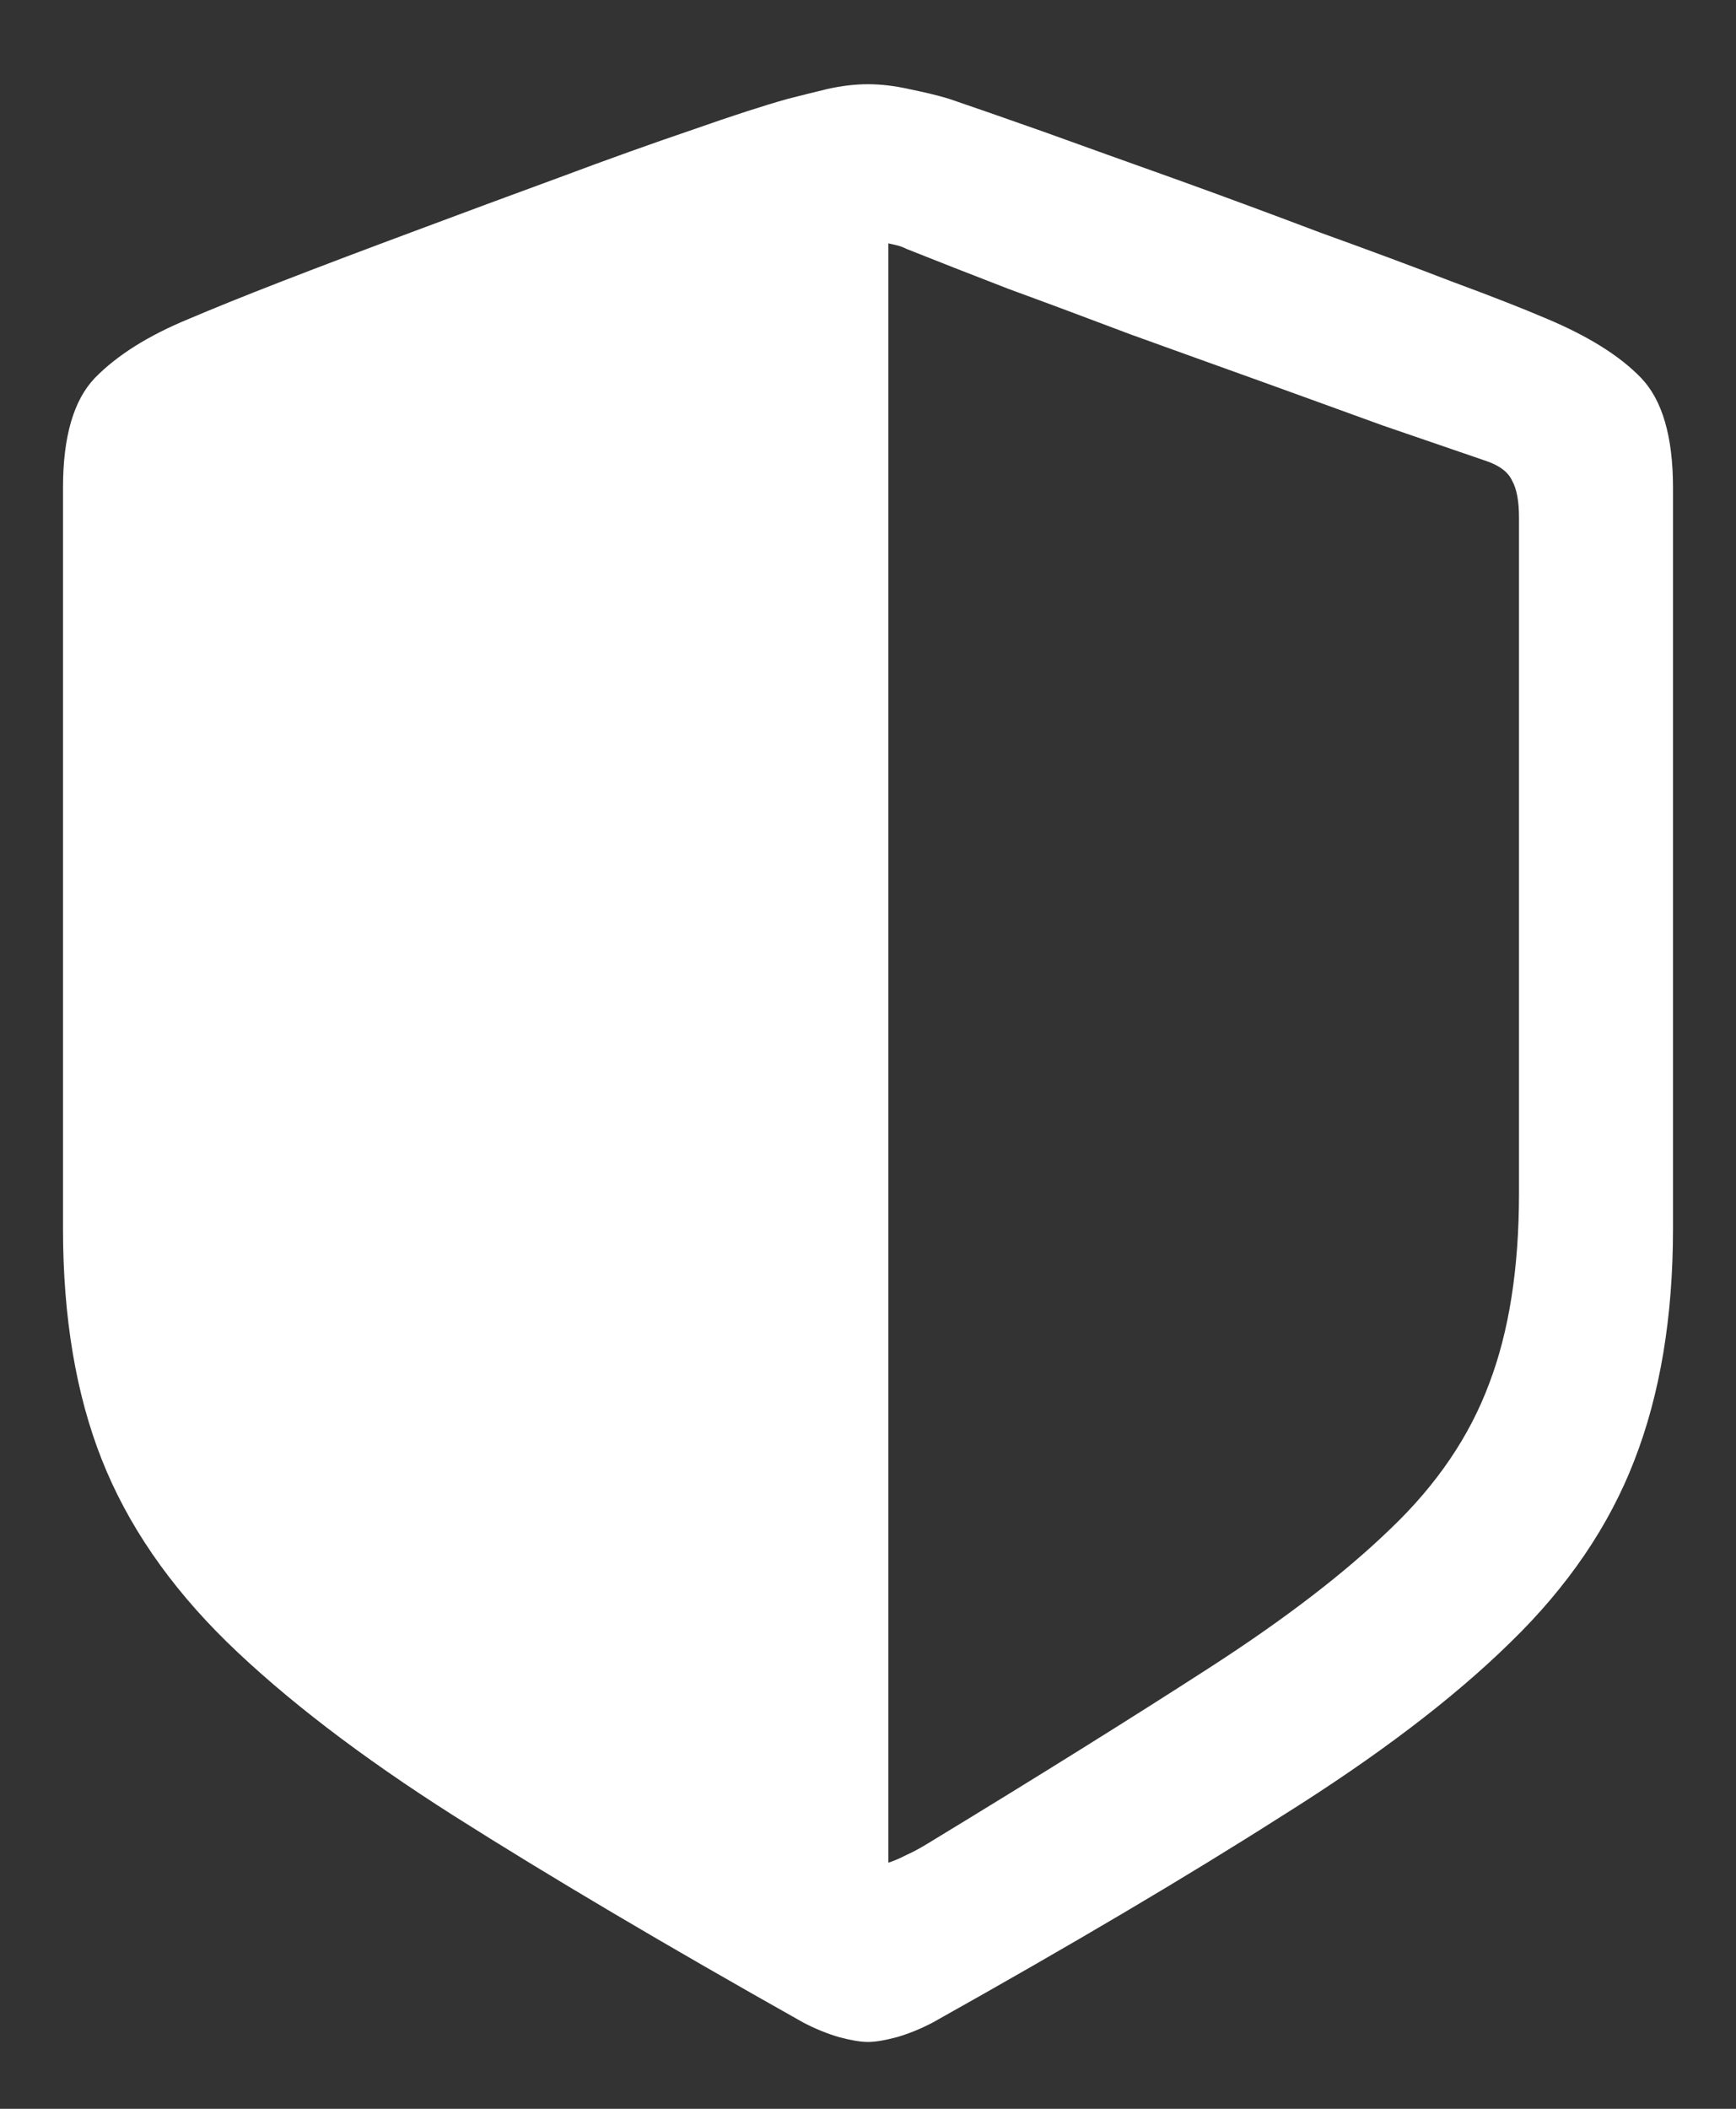 <?xml version="1.0" encoding="UTF-8"?>
<svg xmlns="http://www.w3.org/2000/svg" xmlns:xlink="http://www.w3.org/1999/xlink" width="24" height="29.143" viewBox="0 0 24 29.143" version="1.1">
<rect x="0" y="0" width="24" height="29.143" fill="#333333" stroke="none"/>
<g id="surface1">
<path style=" stroke:none;fill-rule:nonzero;fill:rgb(100%,100%,100%);fill-opacity:1;" d="M 0.871 16.98 C 0.871 18.207 1.051 19.27 1.406 20.168 C 1.762 21.07 2.34 21.91 3.133 22.688 C 3.93 23.465 4.977 24.27 6.281 25.098 C 7.594 25.93 9.199 26.879 11.102 27.949 C 11.273 28.039 11.438 28.105 11.598 28.152 C 11.758 28.195 11.895 28.219 12 28.219 C 12.105 28.219 12.242 28.195 12.402 28.152 C 12.562 28.105 12.727 28.039 12.898 27.949 C 14.809 26.879 16.414 25.93 17.719 25.098 C 19.031 24.277 20.086 23.477 20.879 22.699 C 21.676 21.926 22.246 21.086 22.594 20.184 C 22.949 19.273 23.129 18.207 23.129 16.98 L 23.129 6.738 C 23.129 6.031 22.98 5.527 22.688 5.223 C 22.395 4.918 21.961 4.648 21.387 4.406 C 21.074 4.273 20.645 4.102 20.09 3.898 C 19.535 3.684 18.926 3.457 18.254 3.215 C 17.594 2.965 16.93 2.719 16.258 2.477 C 15.59 2.238 14.977 2.02 14.426 1.82 C 13.871 1.625 13.438 1.473 13.125 1.367 C 12.945 1.312 12.758 1.27 12.562 1.23 C 12.375 1.188 12.188 1.164 12 1.164 C 11.812 1.164 11.625 1.188 11.438 1.23 C 11.25 1.277 11.066 1.32 10.887 1.367 C 10.566 1.457 10.129 1.598 9.574 1.793 C 9.023 1.98 8.41 2.199 7.742 2.449 C 7.082 2.691 6.414 2.938 5.746 3.188 C 5.074 3.438 4.465 3.668 3.91 3.883 C 3.355 4.098 2.926 4.273 2.613 4.406 C 2.051 4.637 1.617 4.91 1.312 5.223 C 1.02 5.527 0.871 6.031 0.871 6.738 Z M 12.281 25.742 L 12.281 3.363 C 12.316 3.371 12.352 3.379 12.387 3.387 C 12.434 3.398 12.48 3.414 12.535 3.441 C 12.938 3.602 13.406 3.785 13.941 3.992 C 14.477 4.188 15.039 4.398 15.629 4.621 C 16.227 4.836 16.82 5.051 17.41 5.262 C 18.008 5.477 18.574 5.684 19.113 5.879 C 19.656 6.066 20.137 6.23 20.559 6.375 C 20.738 6.438 20.852 6.527 20.906 6.645 C 20.969 6.758 21 6.93 21 7.152 L 21 16.488 C 21 17.523 20.863 18.402 20.586 19.125 C 20.316 19.848 19.867 20.512 19.23 21.121 C 18.605 21.727 17.77 22.371 16.715 23.051 C 15.668 23.727 14.375 24.535 12.832 25.473 C 12.73 25.535 12.633 25.59 12.535 25.633 C 12.445 25.68 12.363 25.715 12.281 25.742 Z M 12.281 25.742 "/>
</g>
</svg>
